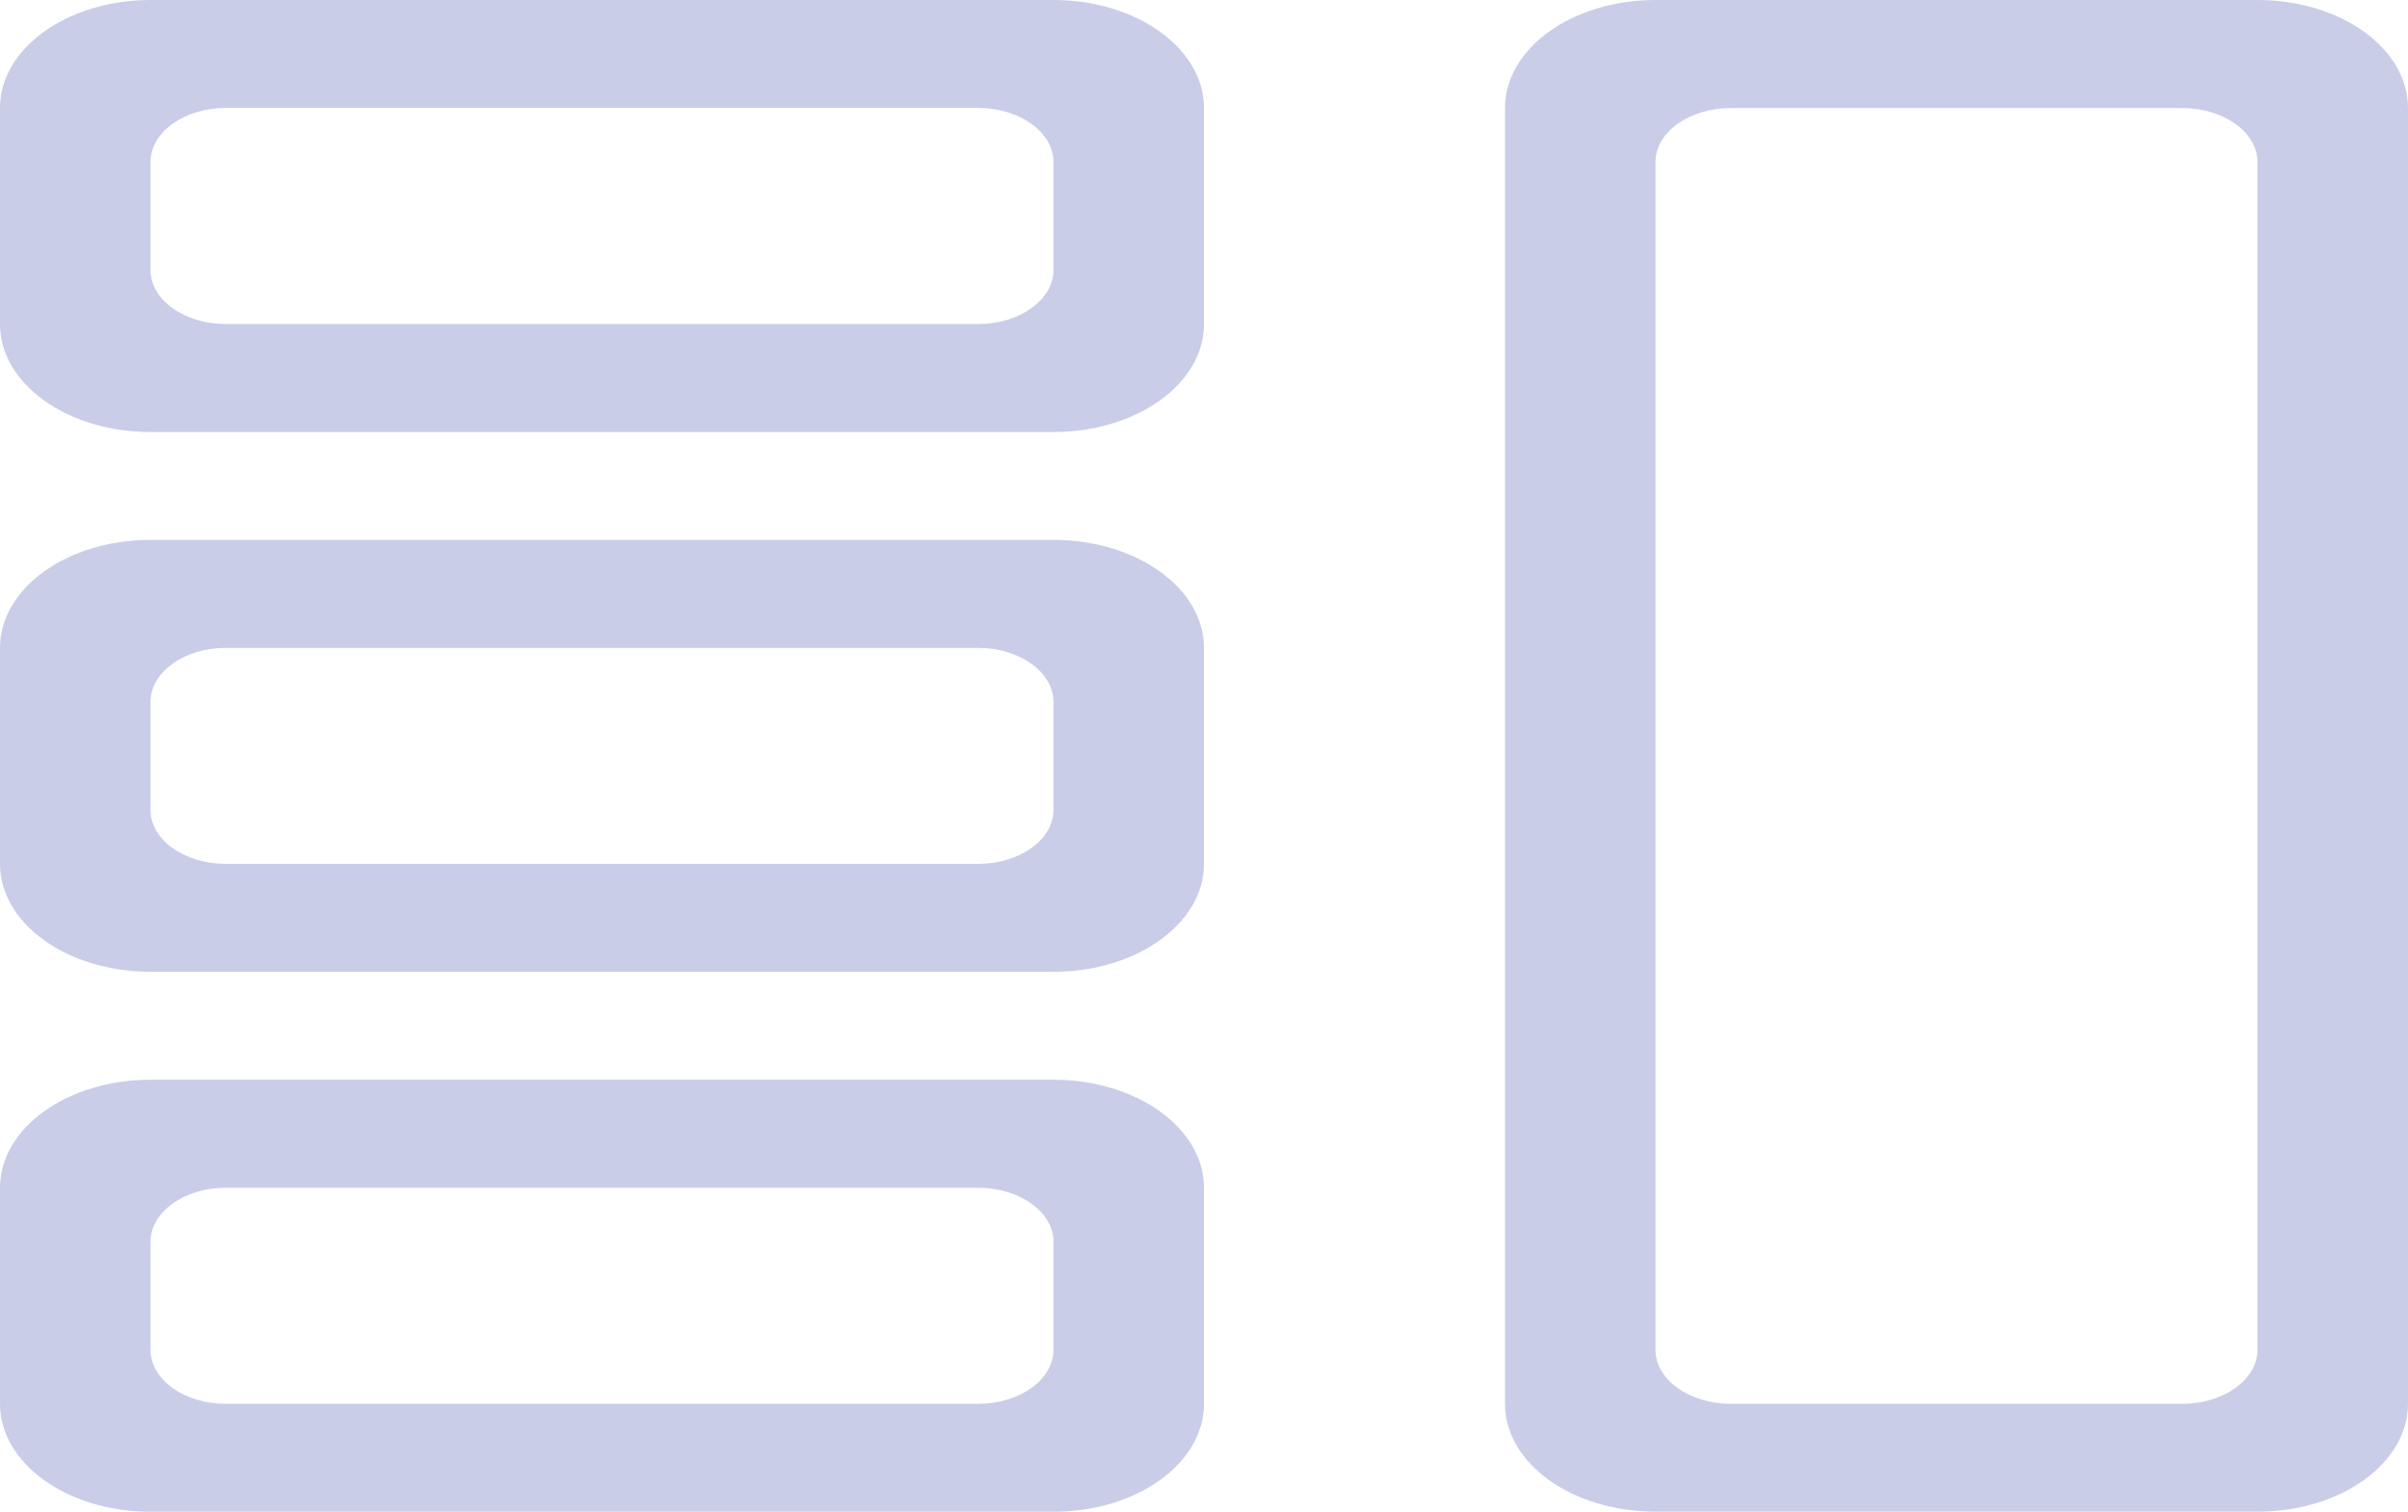 <svg width="43" height="27" viewBox="0 0 43 27" fill="none" xmlns="http://www.w3.org/2000/svg">
<path fill-rule="evenodd" clip-rule="evenodd" d="M18.812 27H2.688C1.201 27 0 26.136 0 25.072V21.213C0 20.148 1.201 19.284 2.688 19.284H18.812C20.296 19.284 21.5 20.148 21.5 21.213V25.072C21.5 26.136 20.296 27 18.812 27ZM18.812 22.177C18.812 21.647 18.208 21.213 17.469 21.213H4.031C3.289 21.213 2.688 21.647 2.688 22.177V24.105C2.688 24.64 3.289 25.072 4.031 25.072H17.469C18.208 25.072 18.812 24.64 18.812 24.105V22.177ZM18.812 17.356H2.688C1.201 17.356 0 16.494 0 15.428V11.571C0 10.506 1.201 9.642 2.688 9.642H18.812C20.296 9.642 21.5 10.506 21.5 11.571V15.428C21.5 16.494 20.296 17.356 18.812 17.356ZM18.812 12.535C18.812 12.005 18.208 11.571 17.469 11.571H4.031C3.289 11.571 2.688 12.005 2.688 12.535V14.463C2.688 14.998 3.289 15.428 4.031 15.428H17.469C18.208 15.428 18.812 14.998 18.812 14.463V12.535ZM18.812 7.716H2.688C1.201 7.716 0 6.854 0 5.787V1.928C0 0.866 1.201 0 2.688 0H18.812C20.296 0 21.5 0.866 21.5 1.928V5.787C21.5 6.854 20.296 7.716 18.812 7.716ZM18.812 2.893C18.812 2.362 18.208 1.928 17.469 1.928H4.031C3.289 1.928 2.688 2.362 2.688 2.893V4.823C2.688 5.355 3.289 5.787 4.031 5.787H17.469C18.208 5.787 18.812 5.355 18.812 4.823V2.893Z" fill="#CACDE8"/>
<path fill-rule="evenodd" clip-rule="evenodd" d="M40.312 26.998H29.562C28.076 26.998 26.875 26.136 26.875 25.072V1.93C26.875 0.864 28.076 0 29.562 0H40.312C41.796 0 43 0.864 43 1.93V25.072C43 26.136 41.796 26.998 40.312 26.998ZM40.312 2.893C40.312 2.362 39.708 1.93 38.969 1.93H30.906C30.165 1.93 29.562 2.362 29.562 2.893V24.105C29.562 24.638 30.165 25.072 30.906 25.072H38.969C39.708 25.072 40.312 24.638 40.312 24.105V2.893Z" fill="#CACDE8"/>
</svg>
